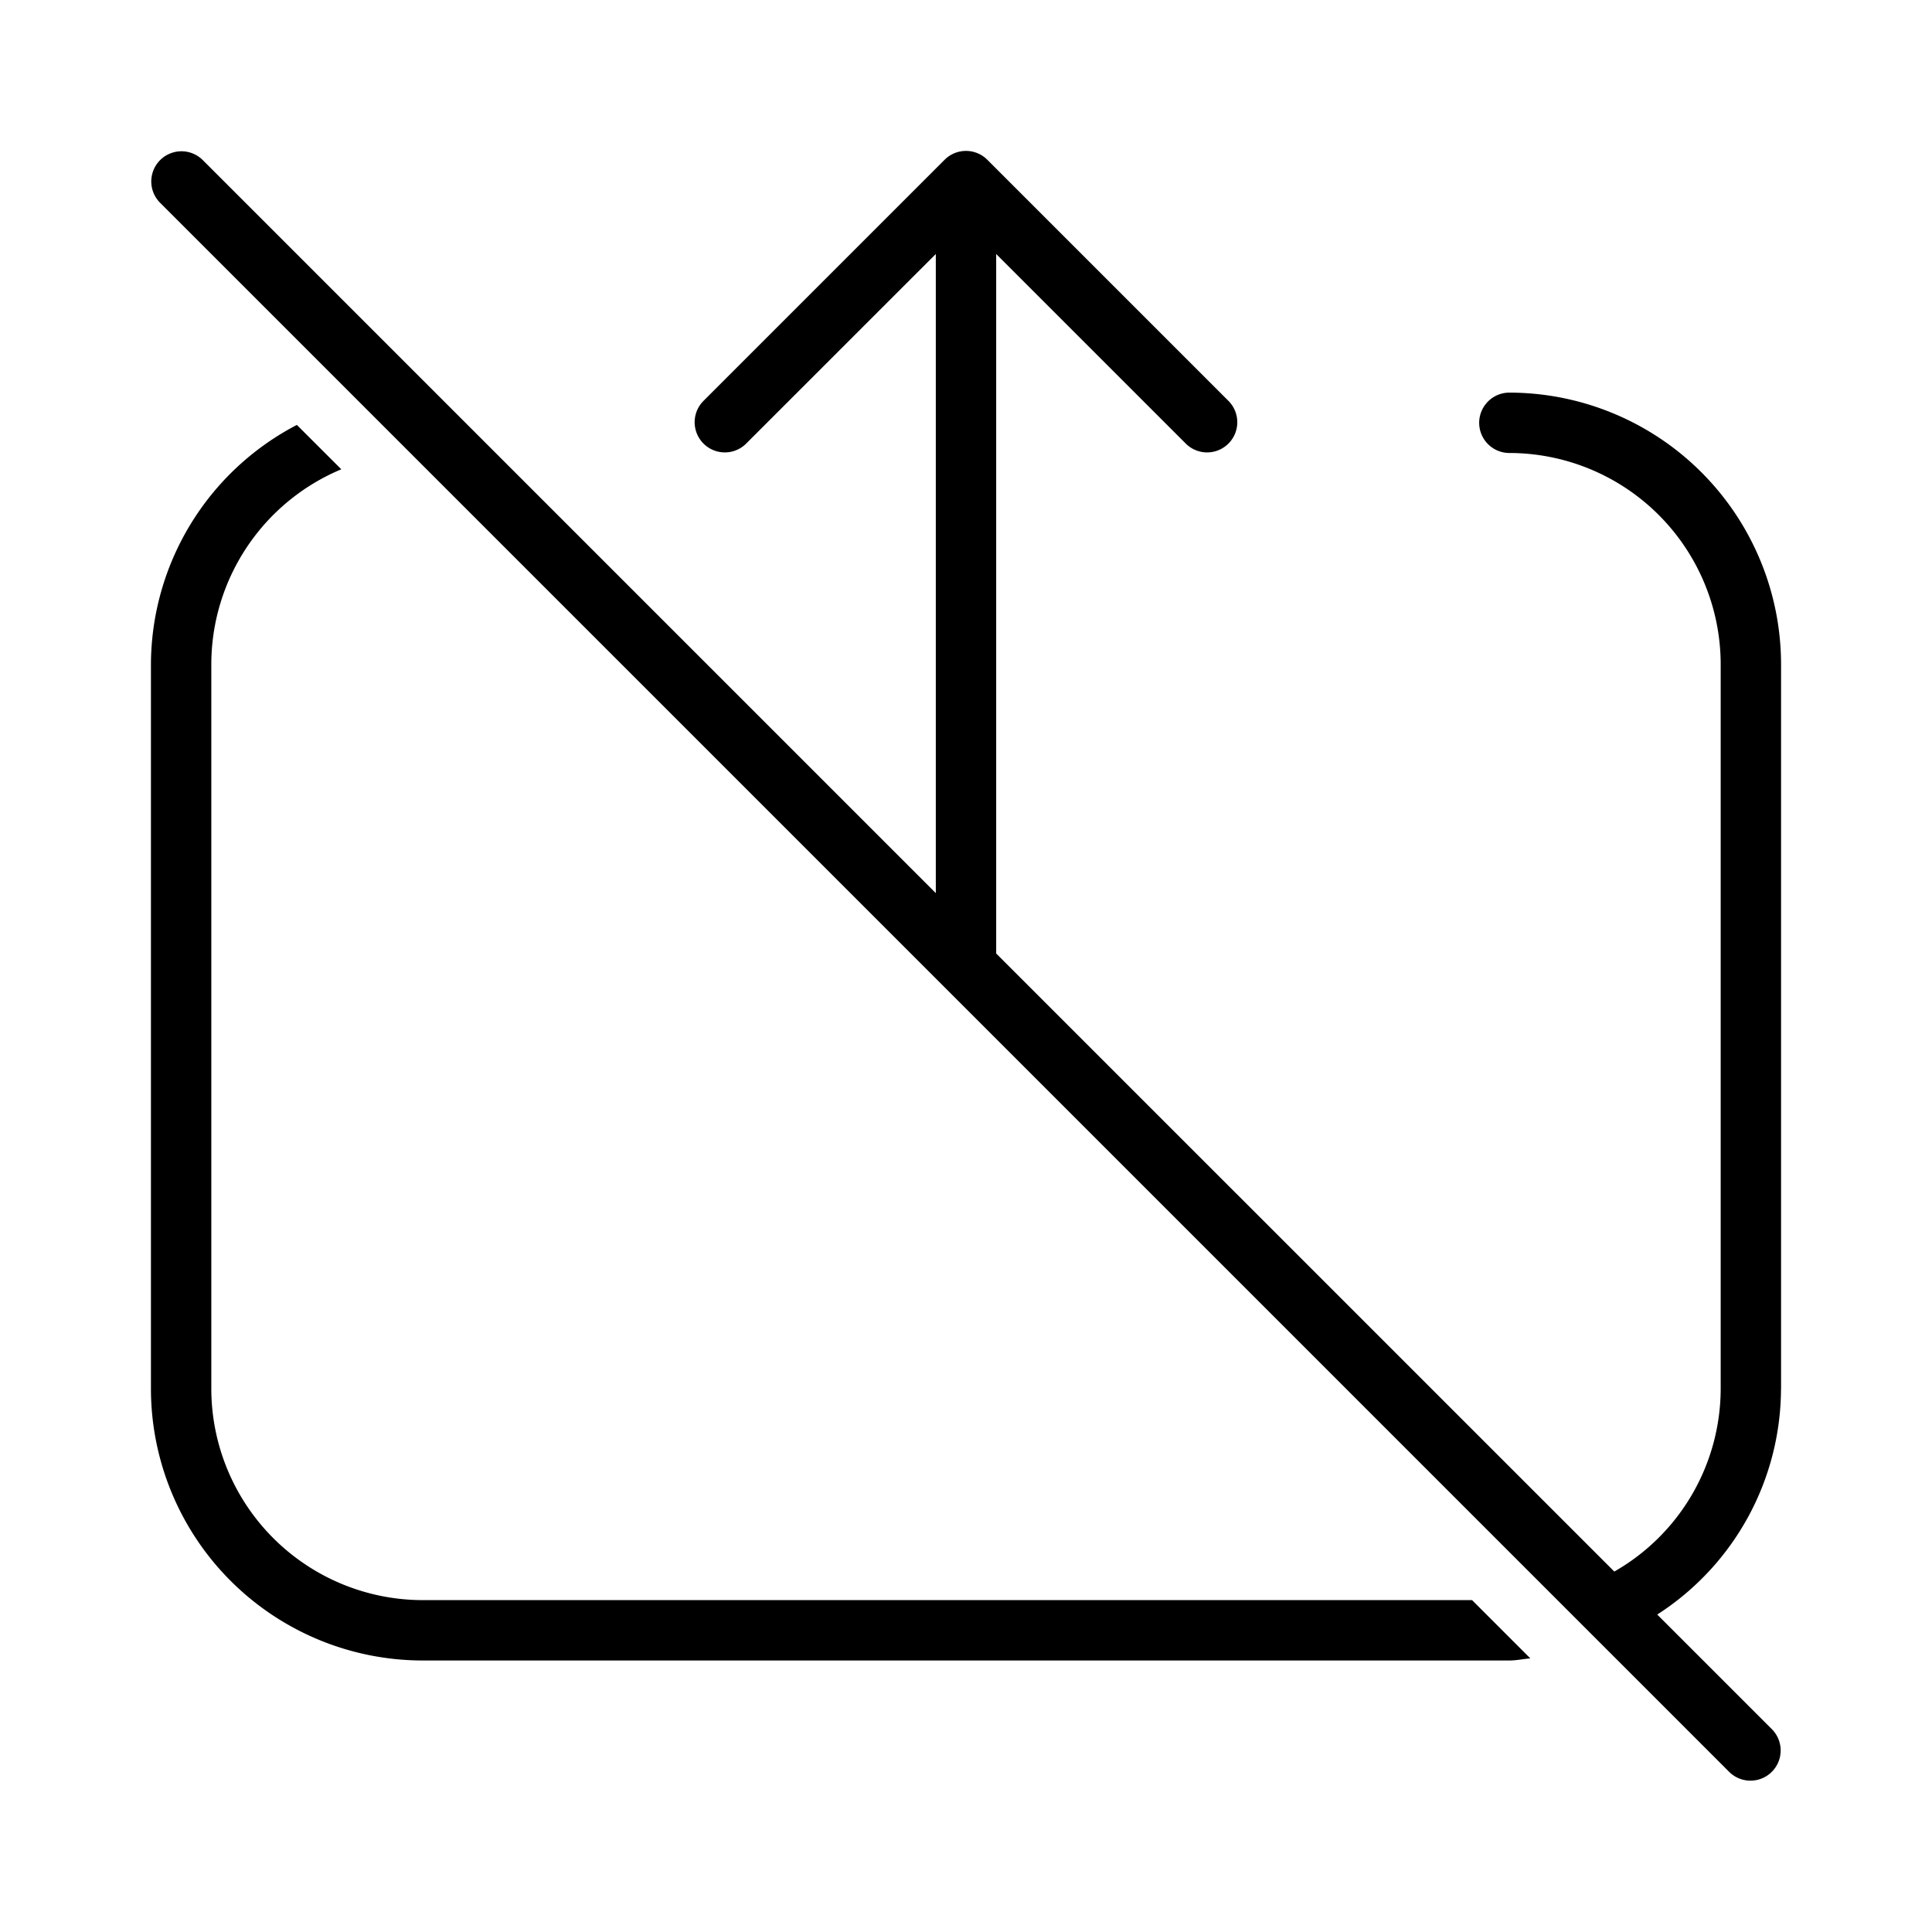 <svg xmlns="http://www.w3.org/2000/svg" width="32" height="32" viewBox="0 0 32 32"><path d="M7 26.503a3.505 3.505 0 0 1-3.5-3.5v-12a3.505 3.505 0 0 1 2.153-3.23l-.736-.735A4.487 4.487 0 0 0 2.5 11.003v12a4.505 4.505 0 0 0 4.5 4.5h18c.119 0 .23-.026.347-.035l-.965-.965H7ZM29.5 23.003v-12a4.505 4.505 0 0 0-4.5-4.5.5.5 0 1 0 0 1 3.504 3.504 0 0 1 3.5 3.5v12a3.494 3.494 0 0 1-1.762 3.027L16.5 15.793V4.207l3.146 3.146a.5.5 0 0 0 .707-.707l-4-4a.5.5 0 0 0-.707 0l-4 4a.5.5 0 0 0 .707.707L15.5 4.207v10.586L3.353 2.646a.5.5 0 0 0-.707.707l26 26a.5.5 0 0 0 .707-.707l-1.904-1.904a4.459 4.459 0 0 0 2.05-3.74Z"/></svg>